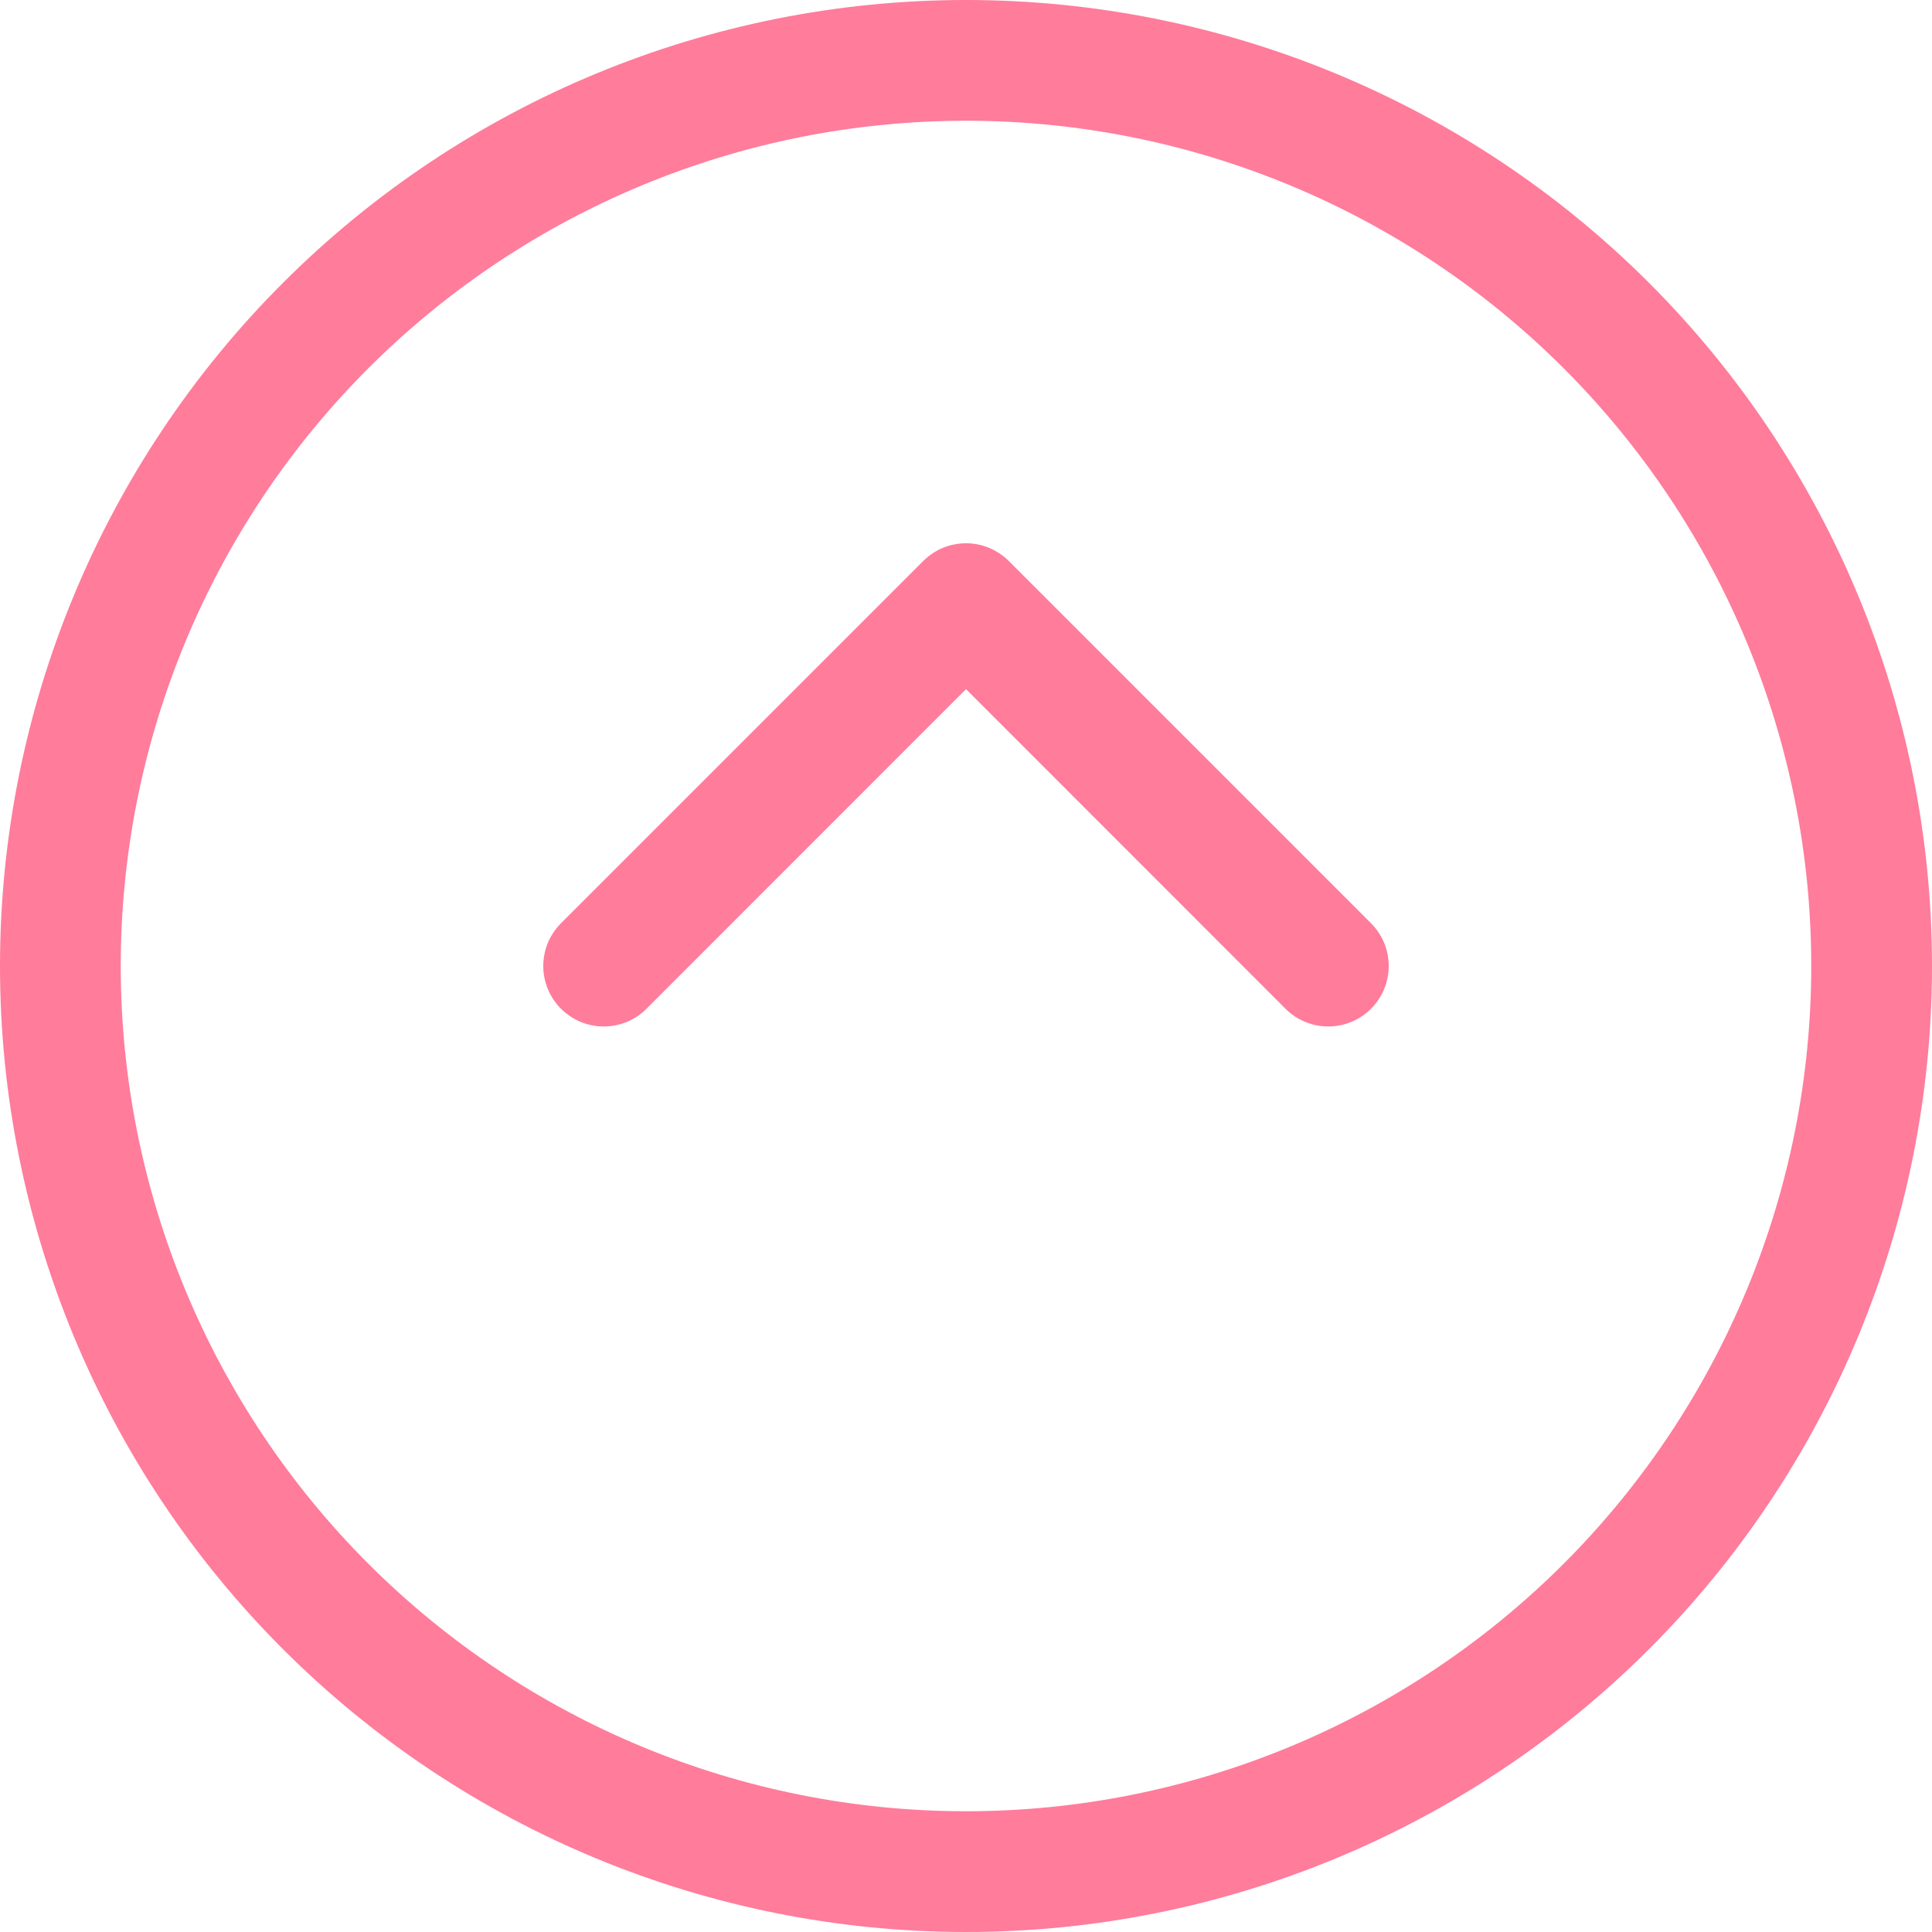 <svg width="30" height="30" viewBox="0 0 30 30" fill="none" xmlns="http://www.w3.org/2000/svg">
<path fill-rule="evenodd" clip-rule="evenodd" d="M15 28.125C18.481 28.125 21.819 26.742 24.281 24.281C26.742 21.819 28.125 18.481 28.125 15C28.125 11.519 26.742 8.181 24.281 5.719C21.819 3.258 18.481 1.875 15 1.875C11.519 1.875 8.181 3.258 5.719 5.719C3.258 8.181 1.875 11.519 1.875 15C1.875 18.481 3.258 21.819 5.719 24.281C8.181 26.742 11.519 28.125 15 28.125ZM15 30C18.978 30 22.794 28.42 25.607 25.607C28.42 22.794 30 18.978 30 15C30 11.022 28.42 7.206 25.607 4.393C22.794 1.58 18.978 0 15 0C11.022 0 7.206 1.58 4.393 4.393C1.58 7.206 0 11.022 0 15C0 18.978 1.58 22.794 4.393 25.607C7.206 28.42 11.022 30 15 30Z" fill="#FF7C9B"/>
<path fill-rule="evenodd" clip-rule="evenodd" d="M8.711 15.664C8.798 15.751 8.902 15.82 9.016 15.868C9.13 15.915 9.252 15.939 9.375 15.939C9.498 15.939 9.62 15.915 9.734 15.868C9.848 15.82 9.952 15.751 10.039 15.664L15 10.701L19.961 15.664C20.137 15.84 20.376 15.939 20.625 15.939C20.874 15.939 21.113 15.84 21.289 15.664C21.465 15.488 21.564 15.249 21.564 15C21.564 14.751 21.465 14.512 21.289 14.336L15.664 8.711C15.577 8.624 15.473 8.555 15.359 8.507C15.245 8.46 15.123 8.436 15 8.436C14.877 8.436 14.755 8.46 14.641 8.507C14.527 8.555 14.423 8.624 14.336 8.711L8.711 14.336C8.624 14.423 8.555 14.527 8.507 14.641C8.46 14.755 8.436 14.877 8.436 15C8.436 15.123 8.46 15.245 8.507 15.359C8.555 15.473 8.624 15.577 8.711 15.664Z" fill="#FF7C9B"/>
</svg>
